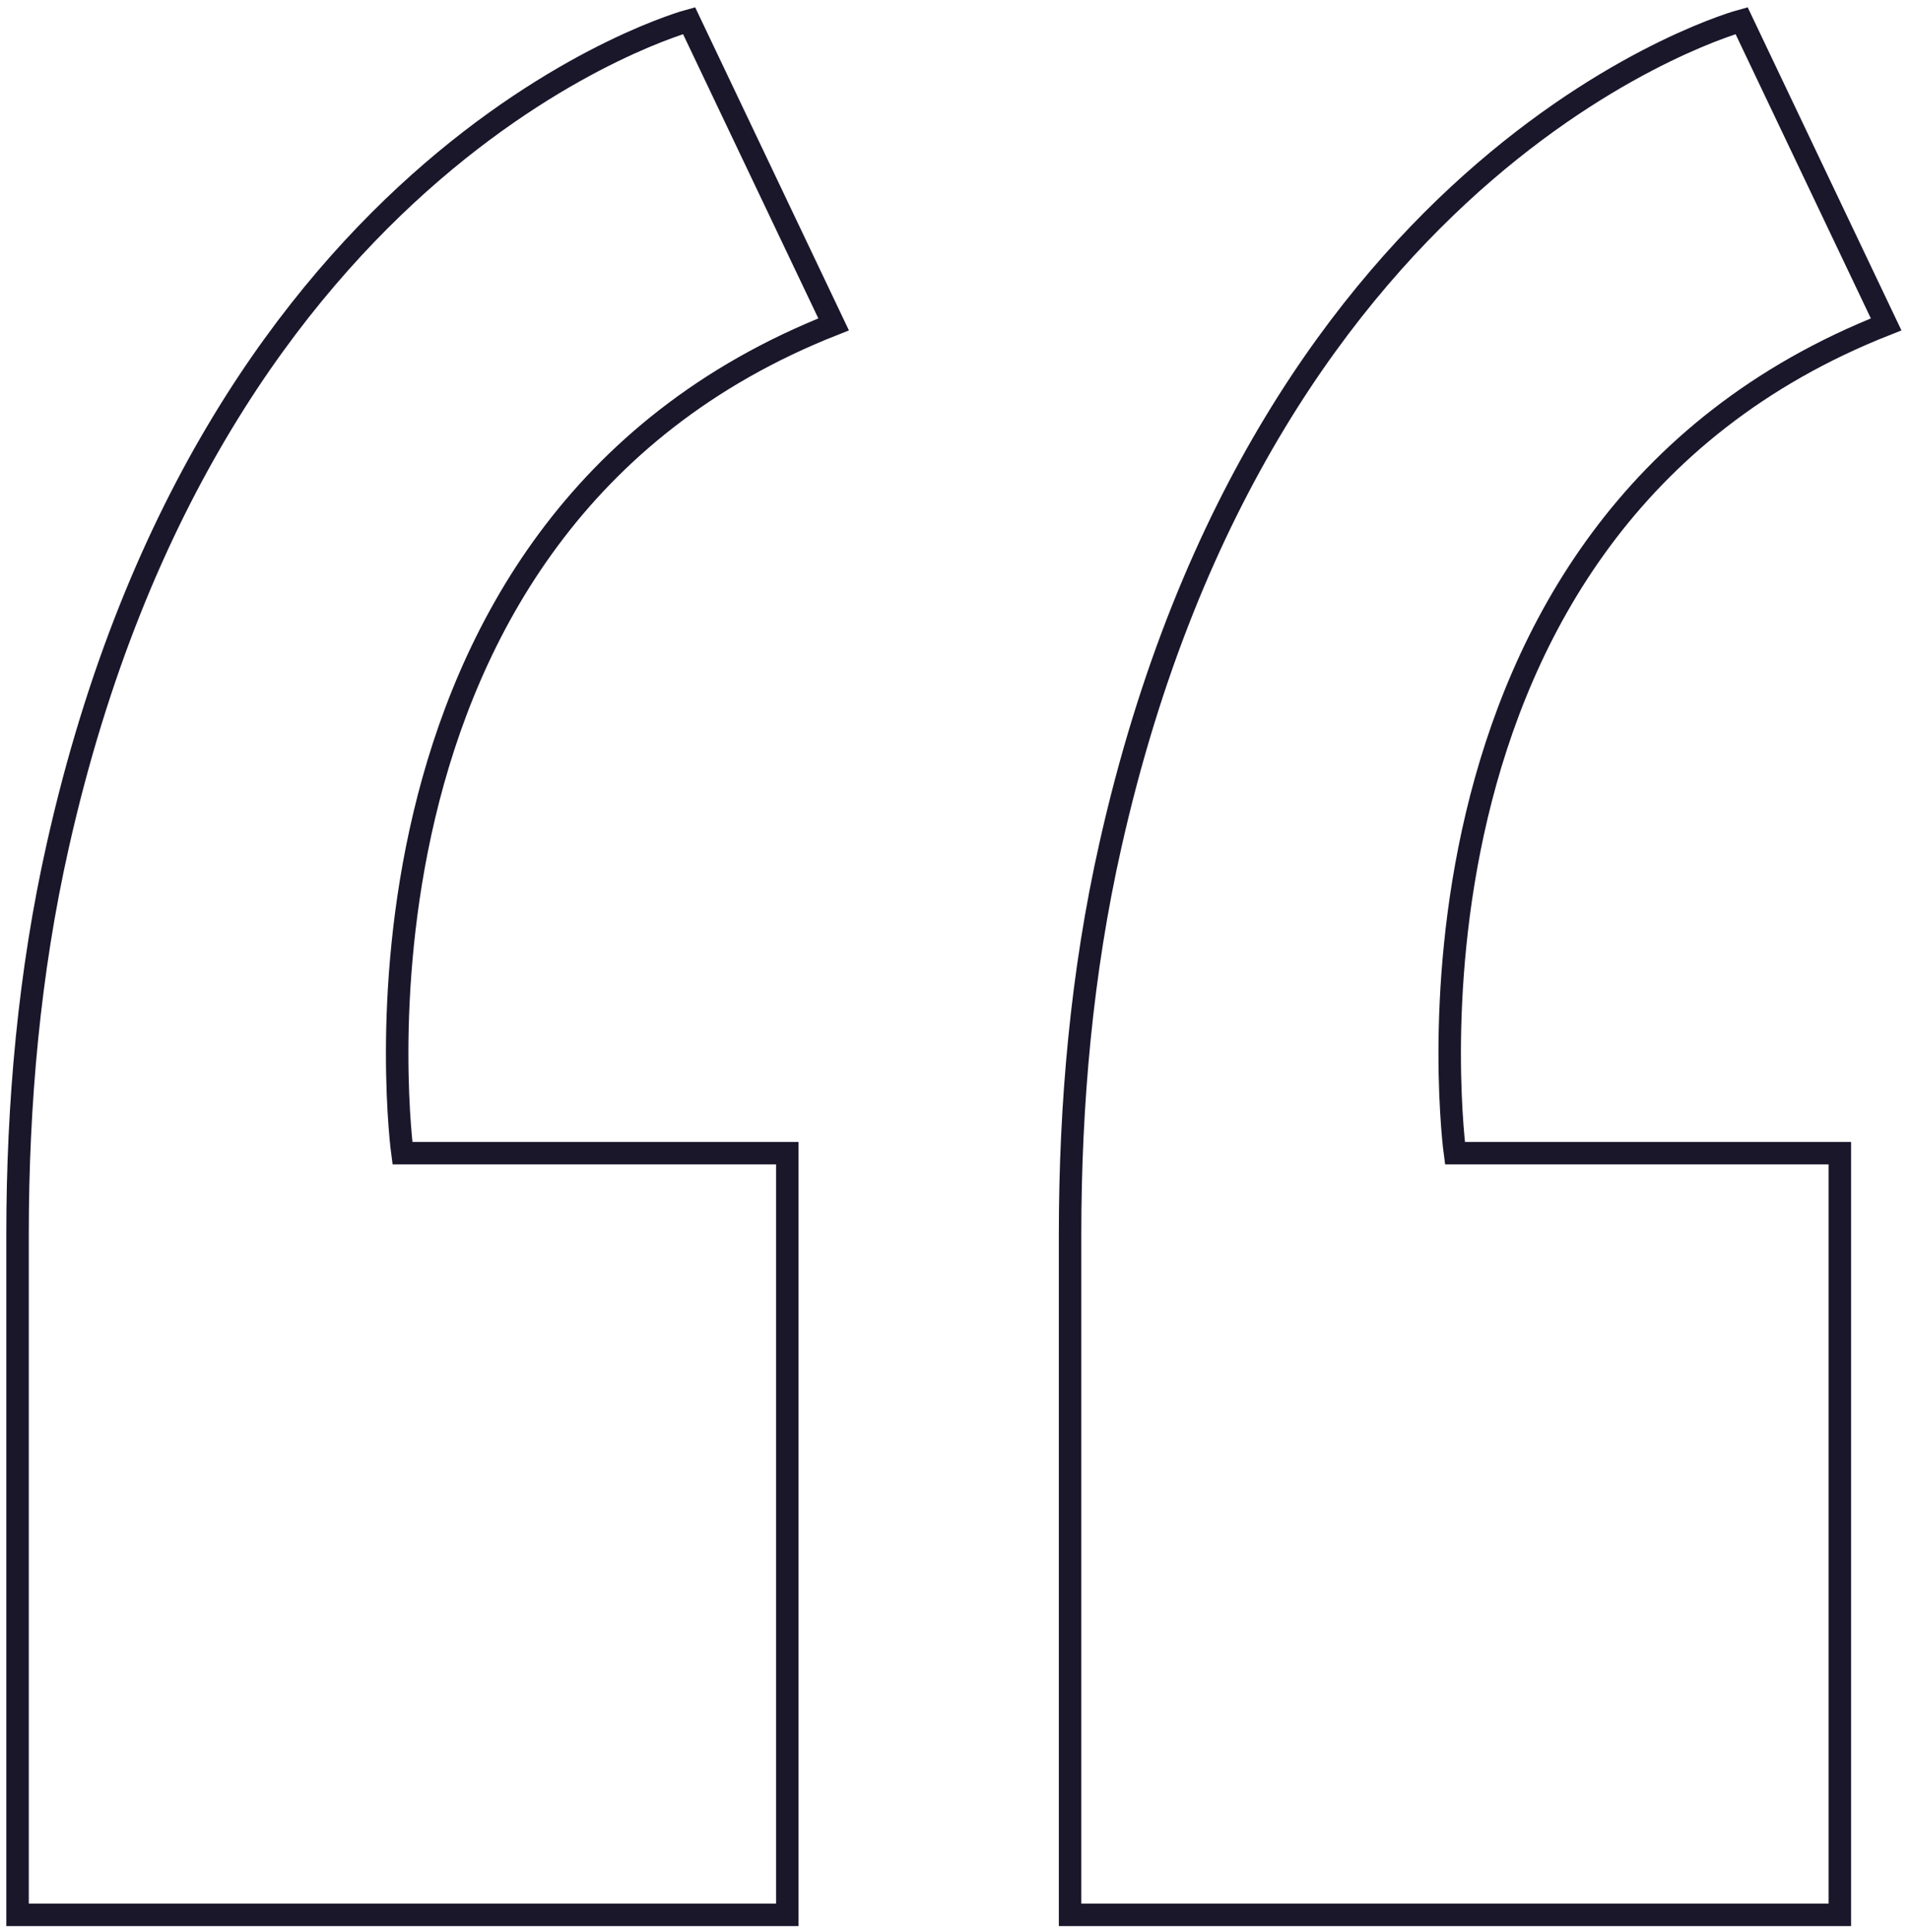 <svg width="85" height="86" viewBox="0 0 85 86" fill="none" xmlns="http://www.w3.org/2000/svg">
<g clip-path="url(#clip0_50_663)">
<path d="M30.665 0.918C30.665 0.918 9.54 6.612 2.576 37.617C1.296 43.296 0.781 49.13 0.781 54.948V85.222H35.037V51.323H17.909C17.909 51.323 14.115 23.491 37.098 14.437L30.665 0.918Z" stroke="#1A172B" stroke-miterlimit="10"/>
<path d="M77.505 0.918C77.505 0.918 56.38 6.612 49.417 37.617C48.136 43.296 47.621 49.13 47.621 54.948V85.222H81.877V51.323H64.749C64.749 51.323 60.955 23.491 83.938 14.437L77.505 0.918Z" stroke="#1A172B" stroke-miterlimit="10"/>
</g>
<defs>
<clipPath id="clip0_50_663">
<rect width="85" height="86" fill="white"/>
</clipPath>
</defs>
</svg>
